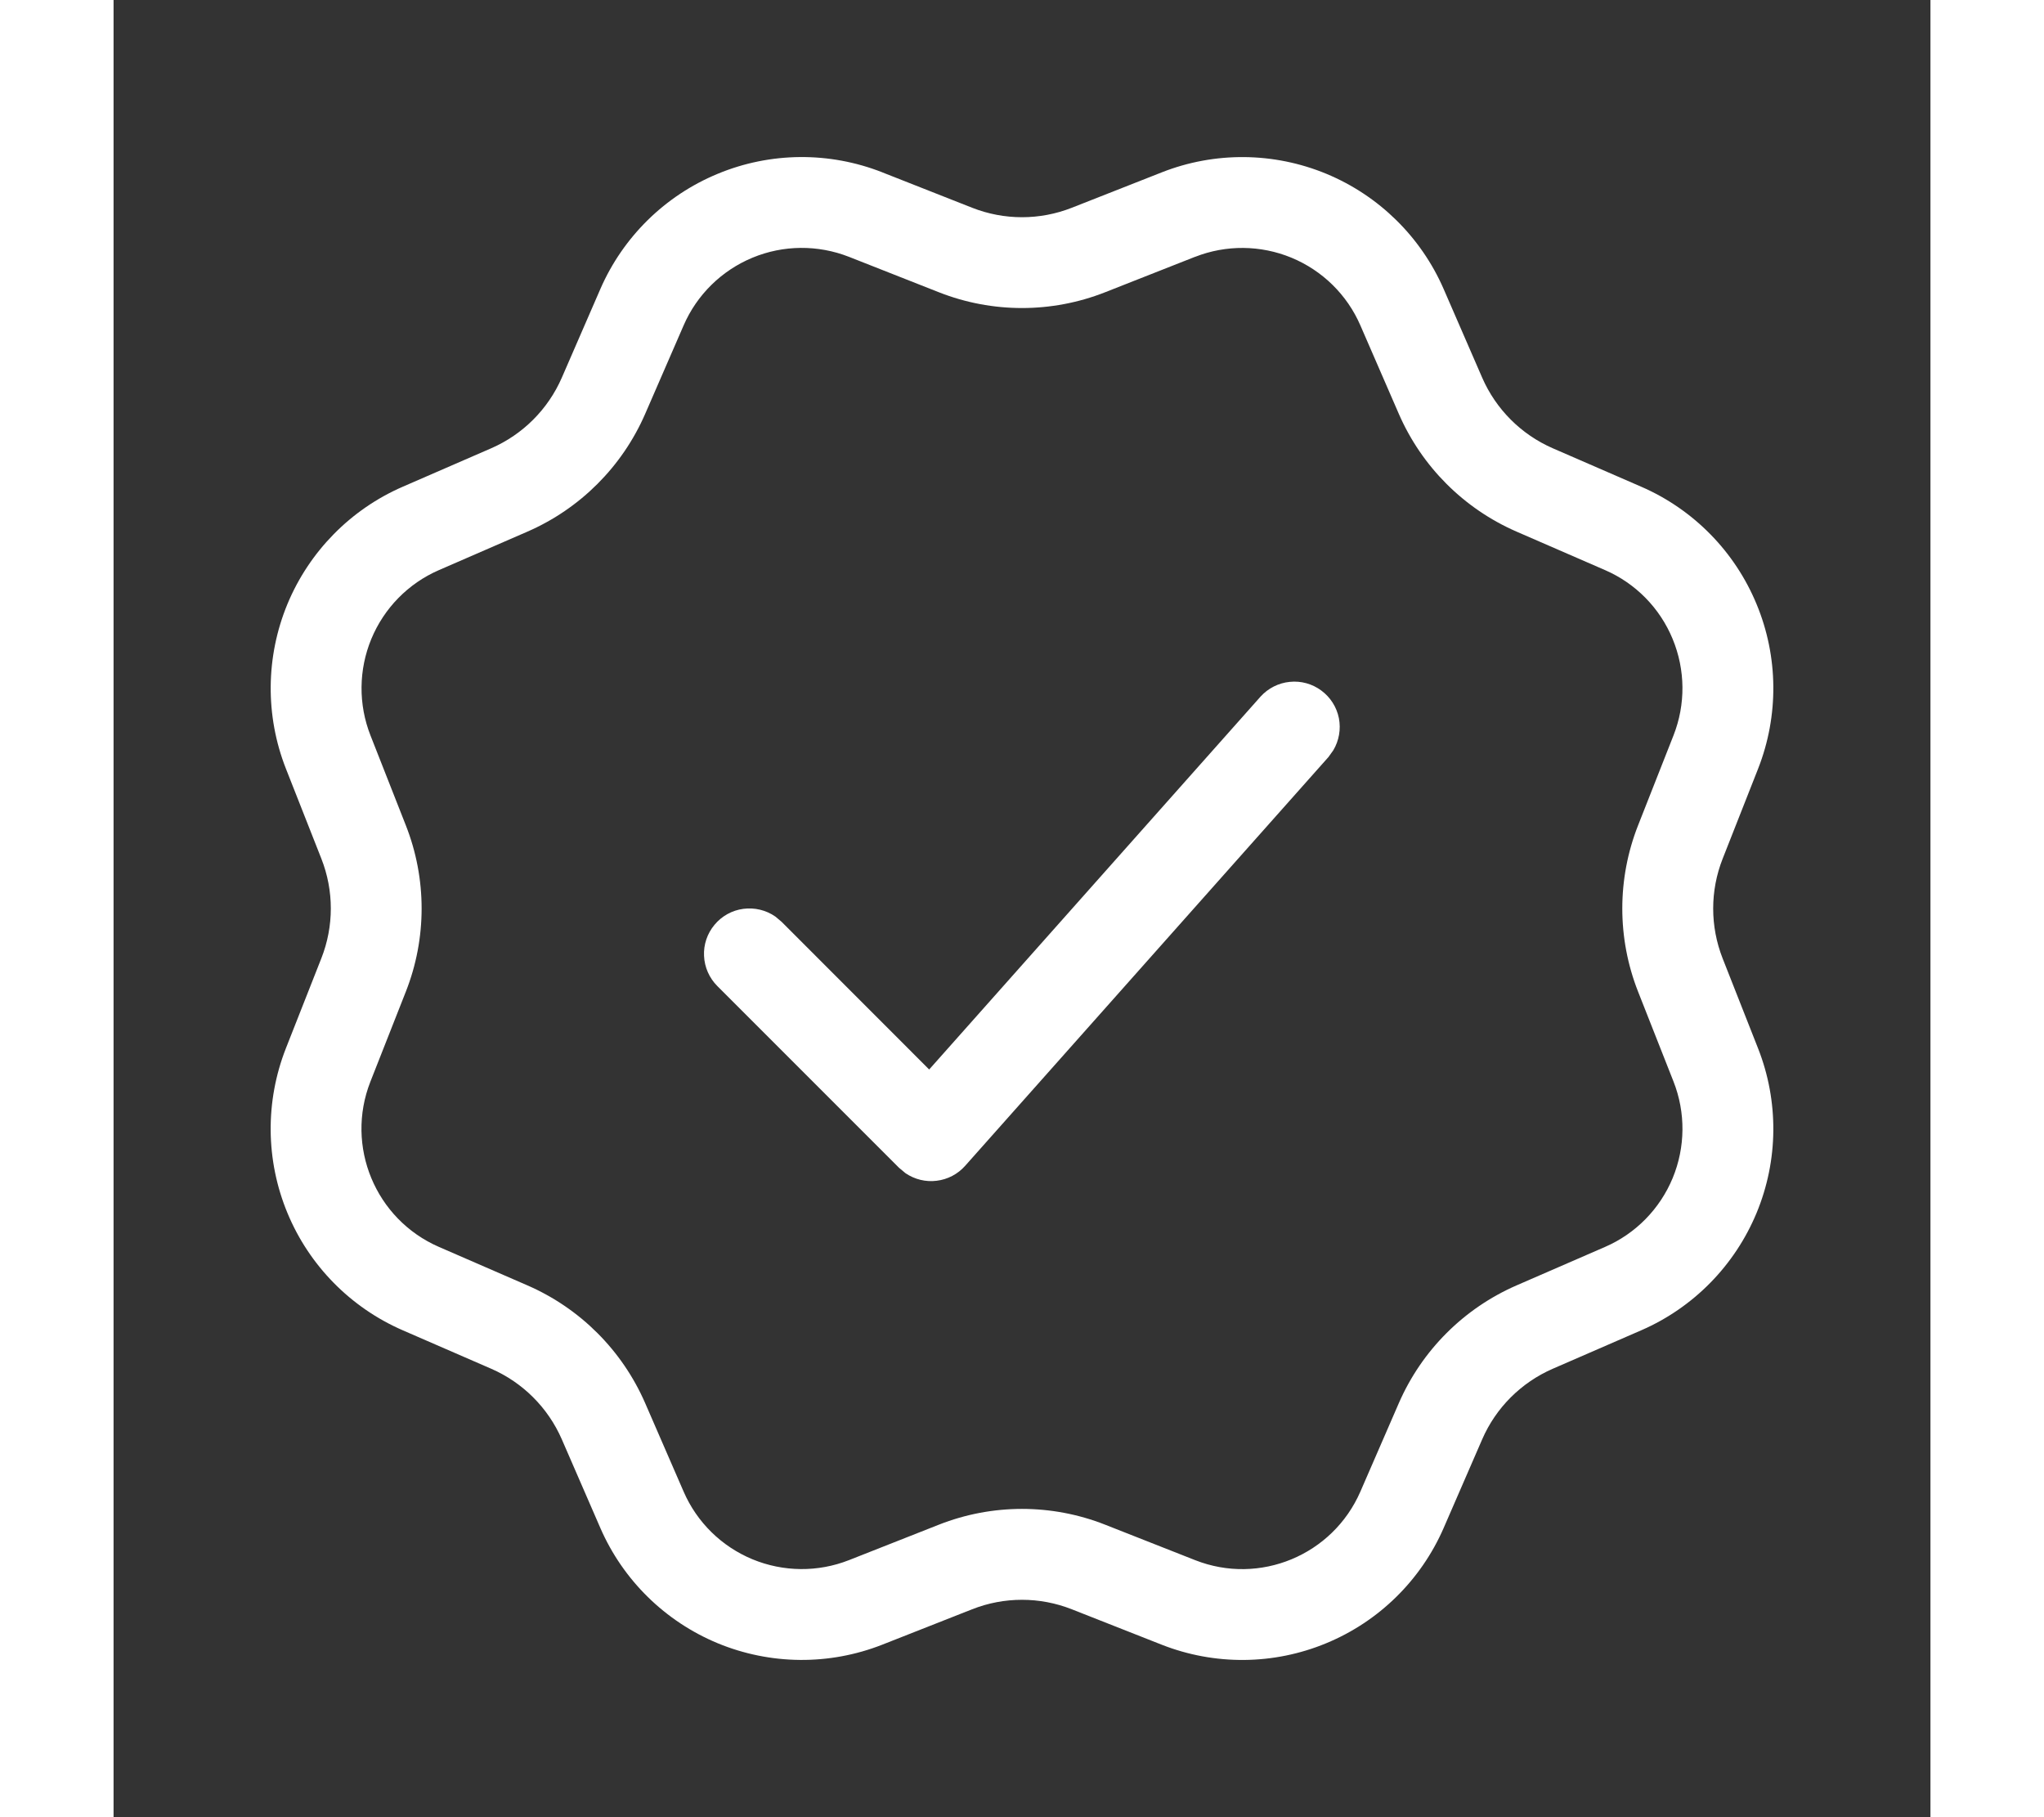 <svg width="18" height="16" viewBox="0 0 22 22" fill="none" xmlns="http://www.w3.org/2000/svg">
<rect x="0" y="0" width="22" height="22" fill="#333333" stroke="none"/>
<path d="M9.307 2.086L10.396 2.515C10.784 2.668 11.216 2.668 11.604 2.515L12.694 2.086C13.335 1.834 14.049 1.841 14.685 2.104C15.321 2.368 15.831 2.868 16.106 3.5L16.572 4.572C16.739 4.955 17.044 5.26 17.427 5.427L18.499 5.893C19.131 6.168 19.632 6.678 19.895 7.315C20.159 7.951 20.165 8.665 19.913 9.307L19.484 10.396C19.331 10.784 19.331 11.215 19.484 11.604L19.913 12.693C20.165 13.334 20.159 14.047 19.895 14.684C19.631 15.32 19.131 15.83 18.499 16.105L17.427 16.571C17.044 16.738 16.738 17.043 16.572 17.426L16.106 18.498C15.831 19.13 15.321 19.631 14.684 19.894C14.048 20.158 13.334 20.164 12.692 19.912L11.603 19.483C11.215 19.33 10.784 19.33 10.396 19.483L9.307 19.912C8.665 20.164 7.952 20.157 7.315 19.894C6.679 19.63 6.169 19.13 5.894 18.498L5.428 17.426C5.261 17.043 4.956 16.738 4.573 16.571L3.501 16.105C2.869 15.83 2.368 15.32 2.105 14.684C1.841 14.047 1.835 13.333 2.087 12.691L2.516 11.602C2.669 11.214 2.669 10.783 2.516 10.395L2.087 9.306C1.835 8.665 1.842 7.951 2.105 7.314C2.369 6.678 2.869 6.168 3.501 5.893L4.573 5.427C4.956 5.26 5.261 4.955 5.428 4.572L5.894 3.5C6.169 2.868 6.679 2.367 7.316 2.104C7.952 1.84 8.666 1.834 9.308 2.086H9.307ZM13.096 3.109L12.007 3.538C11.36 3.793 10.64 3.793 9.993 3.538L8.904 3.109C8.528 2.962 8.109 2.965 7.736 3.12C7.363 3.275 7.064 3.568 6.903 3.939L6.437 5.011C6.159 5.649 5.65 6.158 5.012 6.436L3.94 6.902C3.569 7.063 3.276 7.362 3.121 7.736C2.967 8.109 2.963 8.528 3.111 8.904L3.539 9.992C3.794 10.639 3.794 11.359 3.539 12.006L3.11 13.095C2.803 13.876 3.17 14.761 3.94 15.096L5.012 15.562C5.65 15.84 6.159 16.349 6.437 16.987L6.903 18.059C7.064 18.43 7.363 18.723 7.737 18.878C8.11 19.032 8.529 19.036 8.905 18.888L9.993 18.459C10.64 18.204 11.36 18.204 12.007 18.459L13.096 18.888C13.877 19.196 14.761 18.829 15.097 18.059L15.563 16.987C15.841 16.349 16.35 15.84 16.988 15.562L18.06 15.096C18.431 14.935 18.724 14.636 18.879 14.262C19.033 13.889 19.037 13.47 18.889 13.094L18.46 12.006C18.205 11.359 18.205 10.639 18.46 9.992L18.889 8.903C19.037 8.527 19.033 8.109 18.878 7.735C18.724 7.362 18.431 7.063 18.06 6.902L16.988 6.436C16.35 6.158 15.841 5.649 15.563 5.011L15.097 3.939C14.936 3.568 14.637 3.275 14.263 3.12C13.89 2.966 13.471 2.962 13.095 3.11L13.096 3.109ZM9.876 12.948L13.889 8.433C13.981 8.332 14.107 8.268 14.243 8.255C14.379 8.241 14.515 8.279 14.624 8.36C14.734 8.441 14.81 8.56 14.837 8.694C14.863 8.828 14.839 8.967 14.769 9.084L14.711 9.165L10.311 14.115C10.222 14.215 10.1 14.279 9.967 14.295C9.835 14.312 9.701 14.279 9.59 14.204L9.511 14.138L7.311 11.938C7.214 11.841 7.156 11.711 7.15 11.573C7.143 11.436 7.189 11.301 7.277 11.196C7.365 11.09 7.489 11.021 7.626 11.003C7.762 10.985 7.9 11.018 8.013 11.096L8.089 11.16L9.876 12.948Z" fill="white"/>
</svg>
